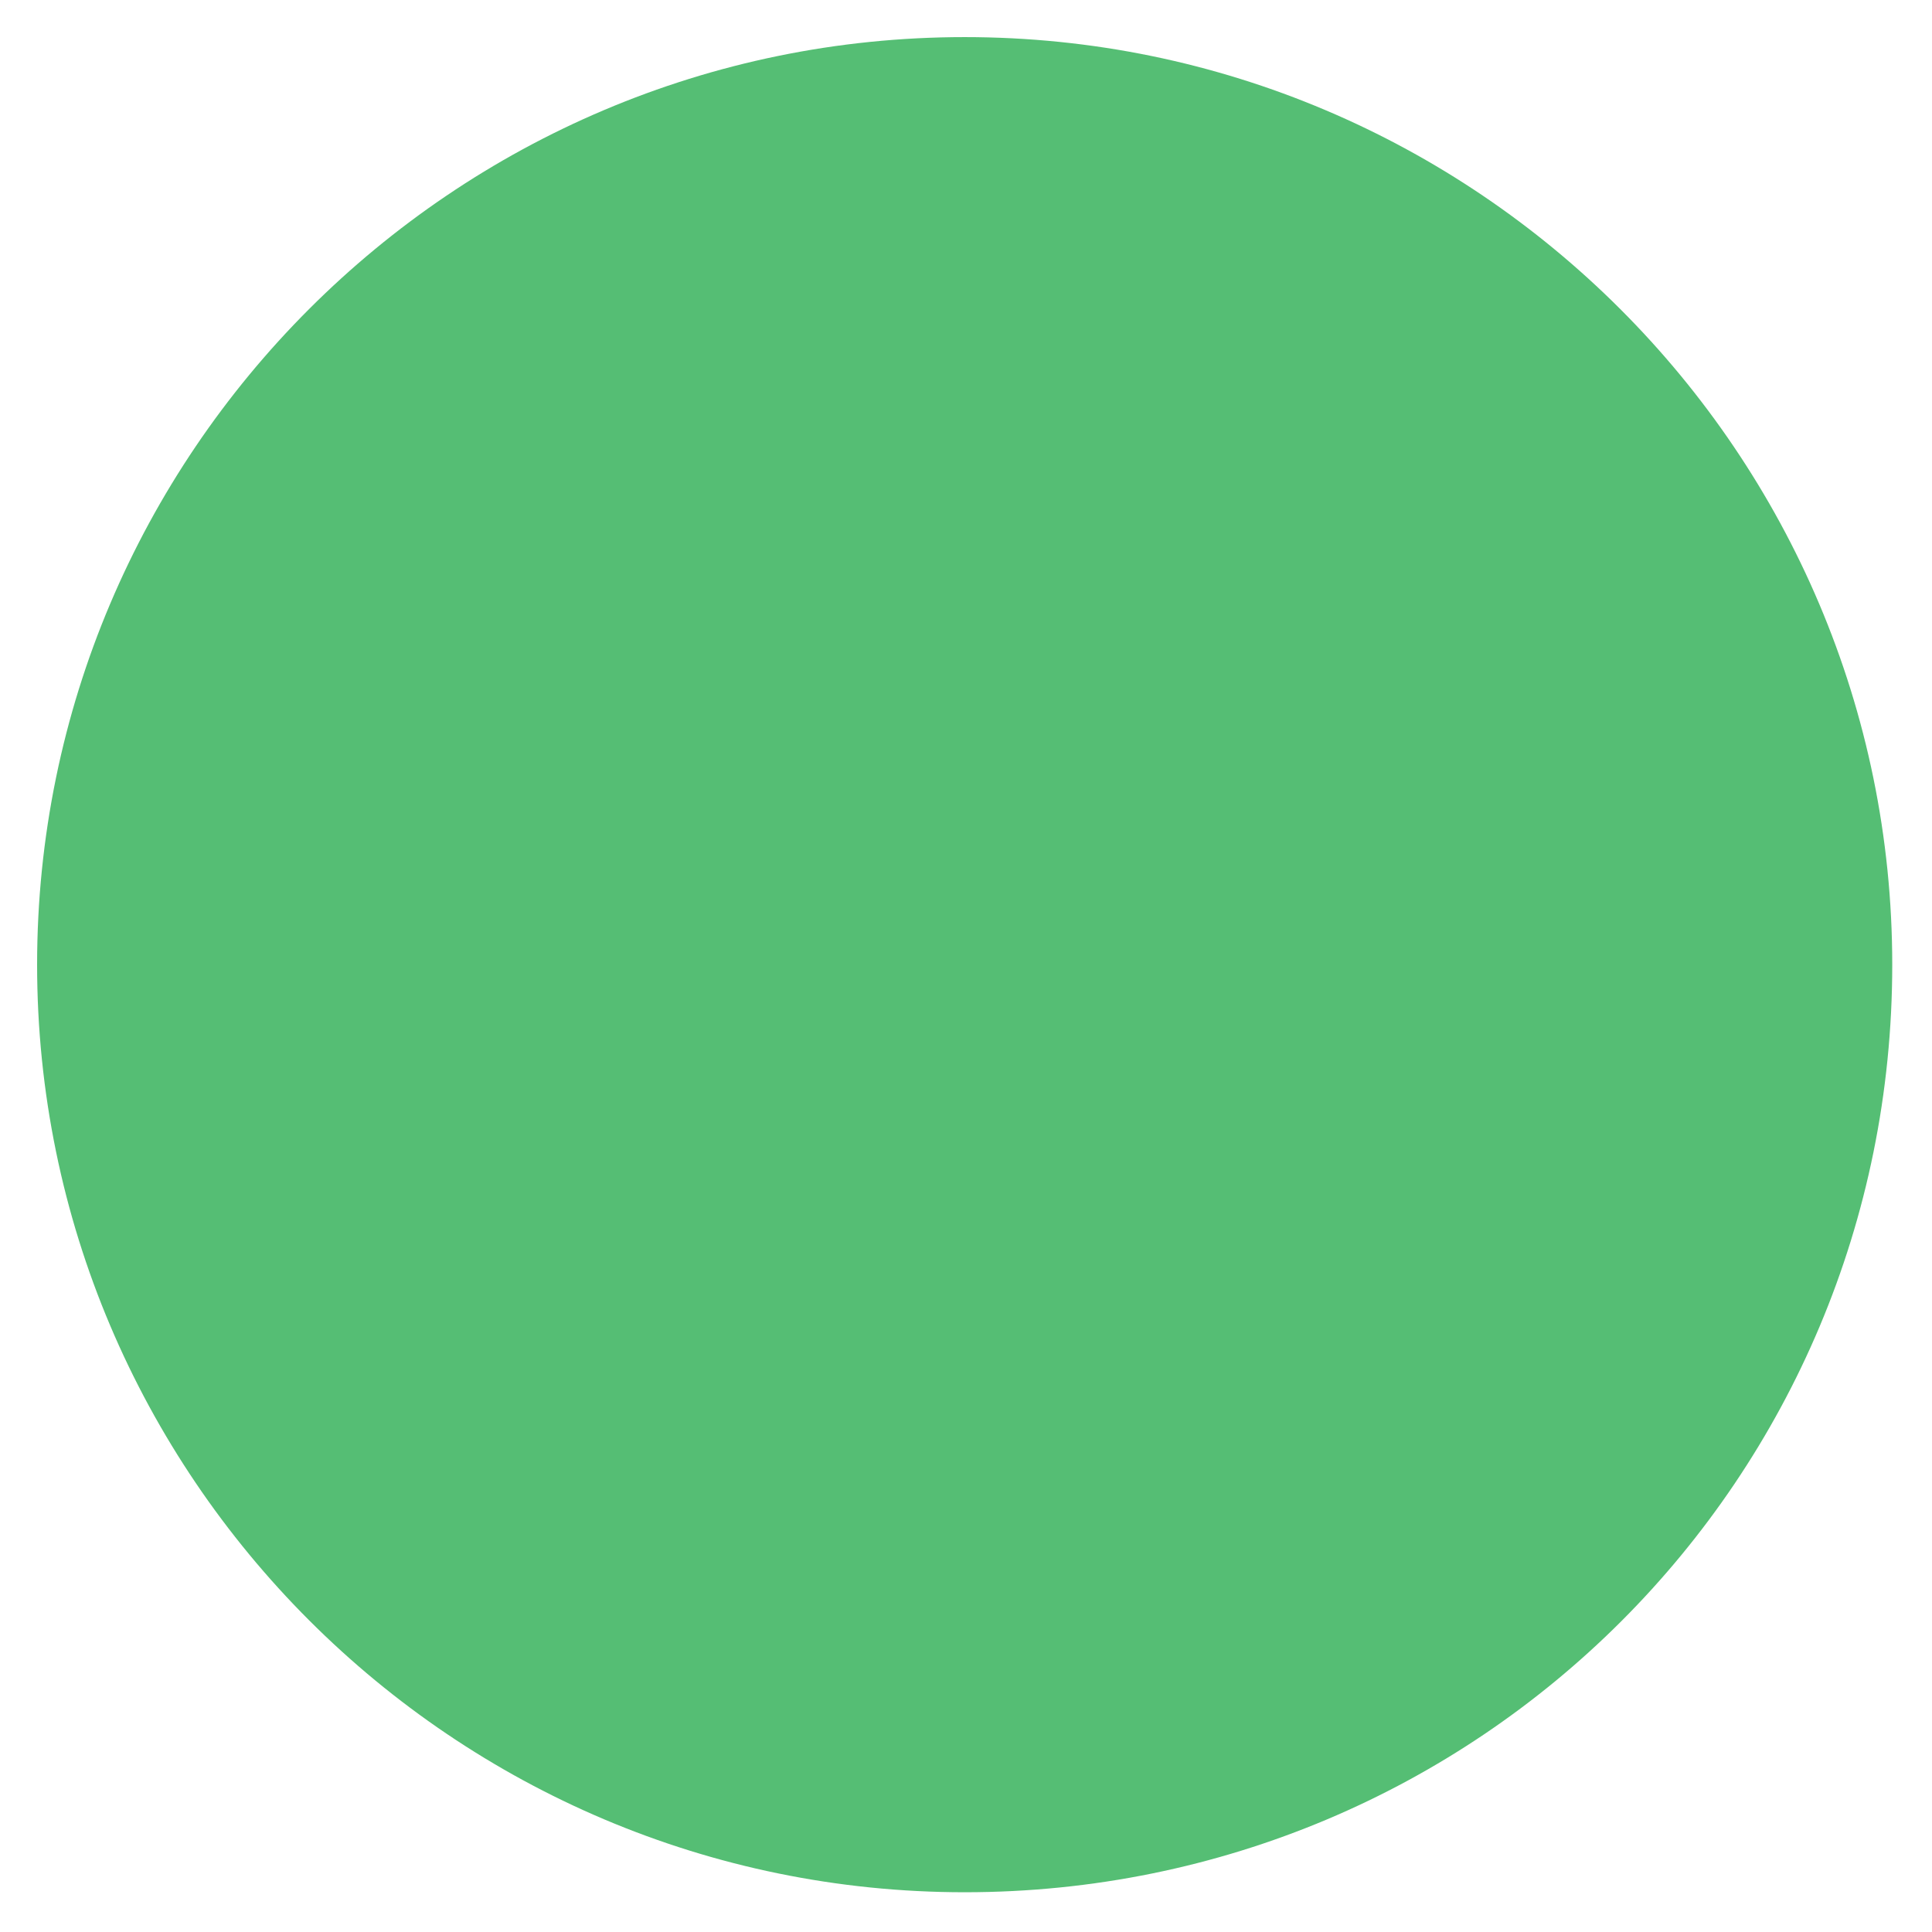 <?xml version="1.0" encoding="utf-8"?>
<!-- Generator: Adobe Illustrator 23.0.0, SVG Export Plug-In . SVG Version: 6.00 Build 0)  -->
<svg version="1.1" id="Layer_1" xmlns="http://www.w3.org/2000/svg" xmlns:xlink="http://www.w3.org/1999/xlink" x="0px" y="0px"
	 viewBox="0 0 7.29 7.29" style="enable-background:new 0 0 7.29 7.29;" xml:space="preserve">
<style type="text/css">
	.st0{fill:#55BE74;}
</style>
<path class="st0" d="M3.64,7.14L3.64,7.14c-1.93,0-3.5-1.57-3.5-3.5v0c0-1.93,1.57-3.5,3.5-3.5h0c1.93,0,3.5,1.57,3.5,3.5v0
	C7.14,5.58,5.58,7.14,3.64,7.14z"/>
</svg>
